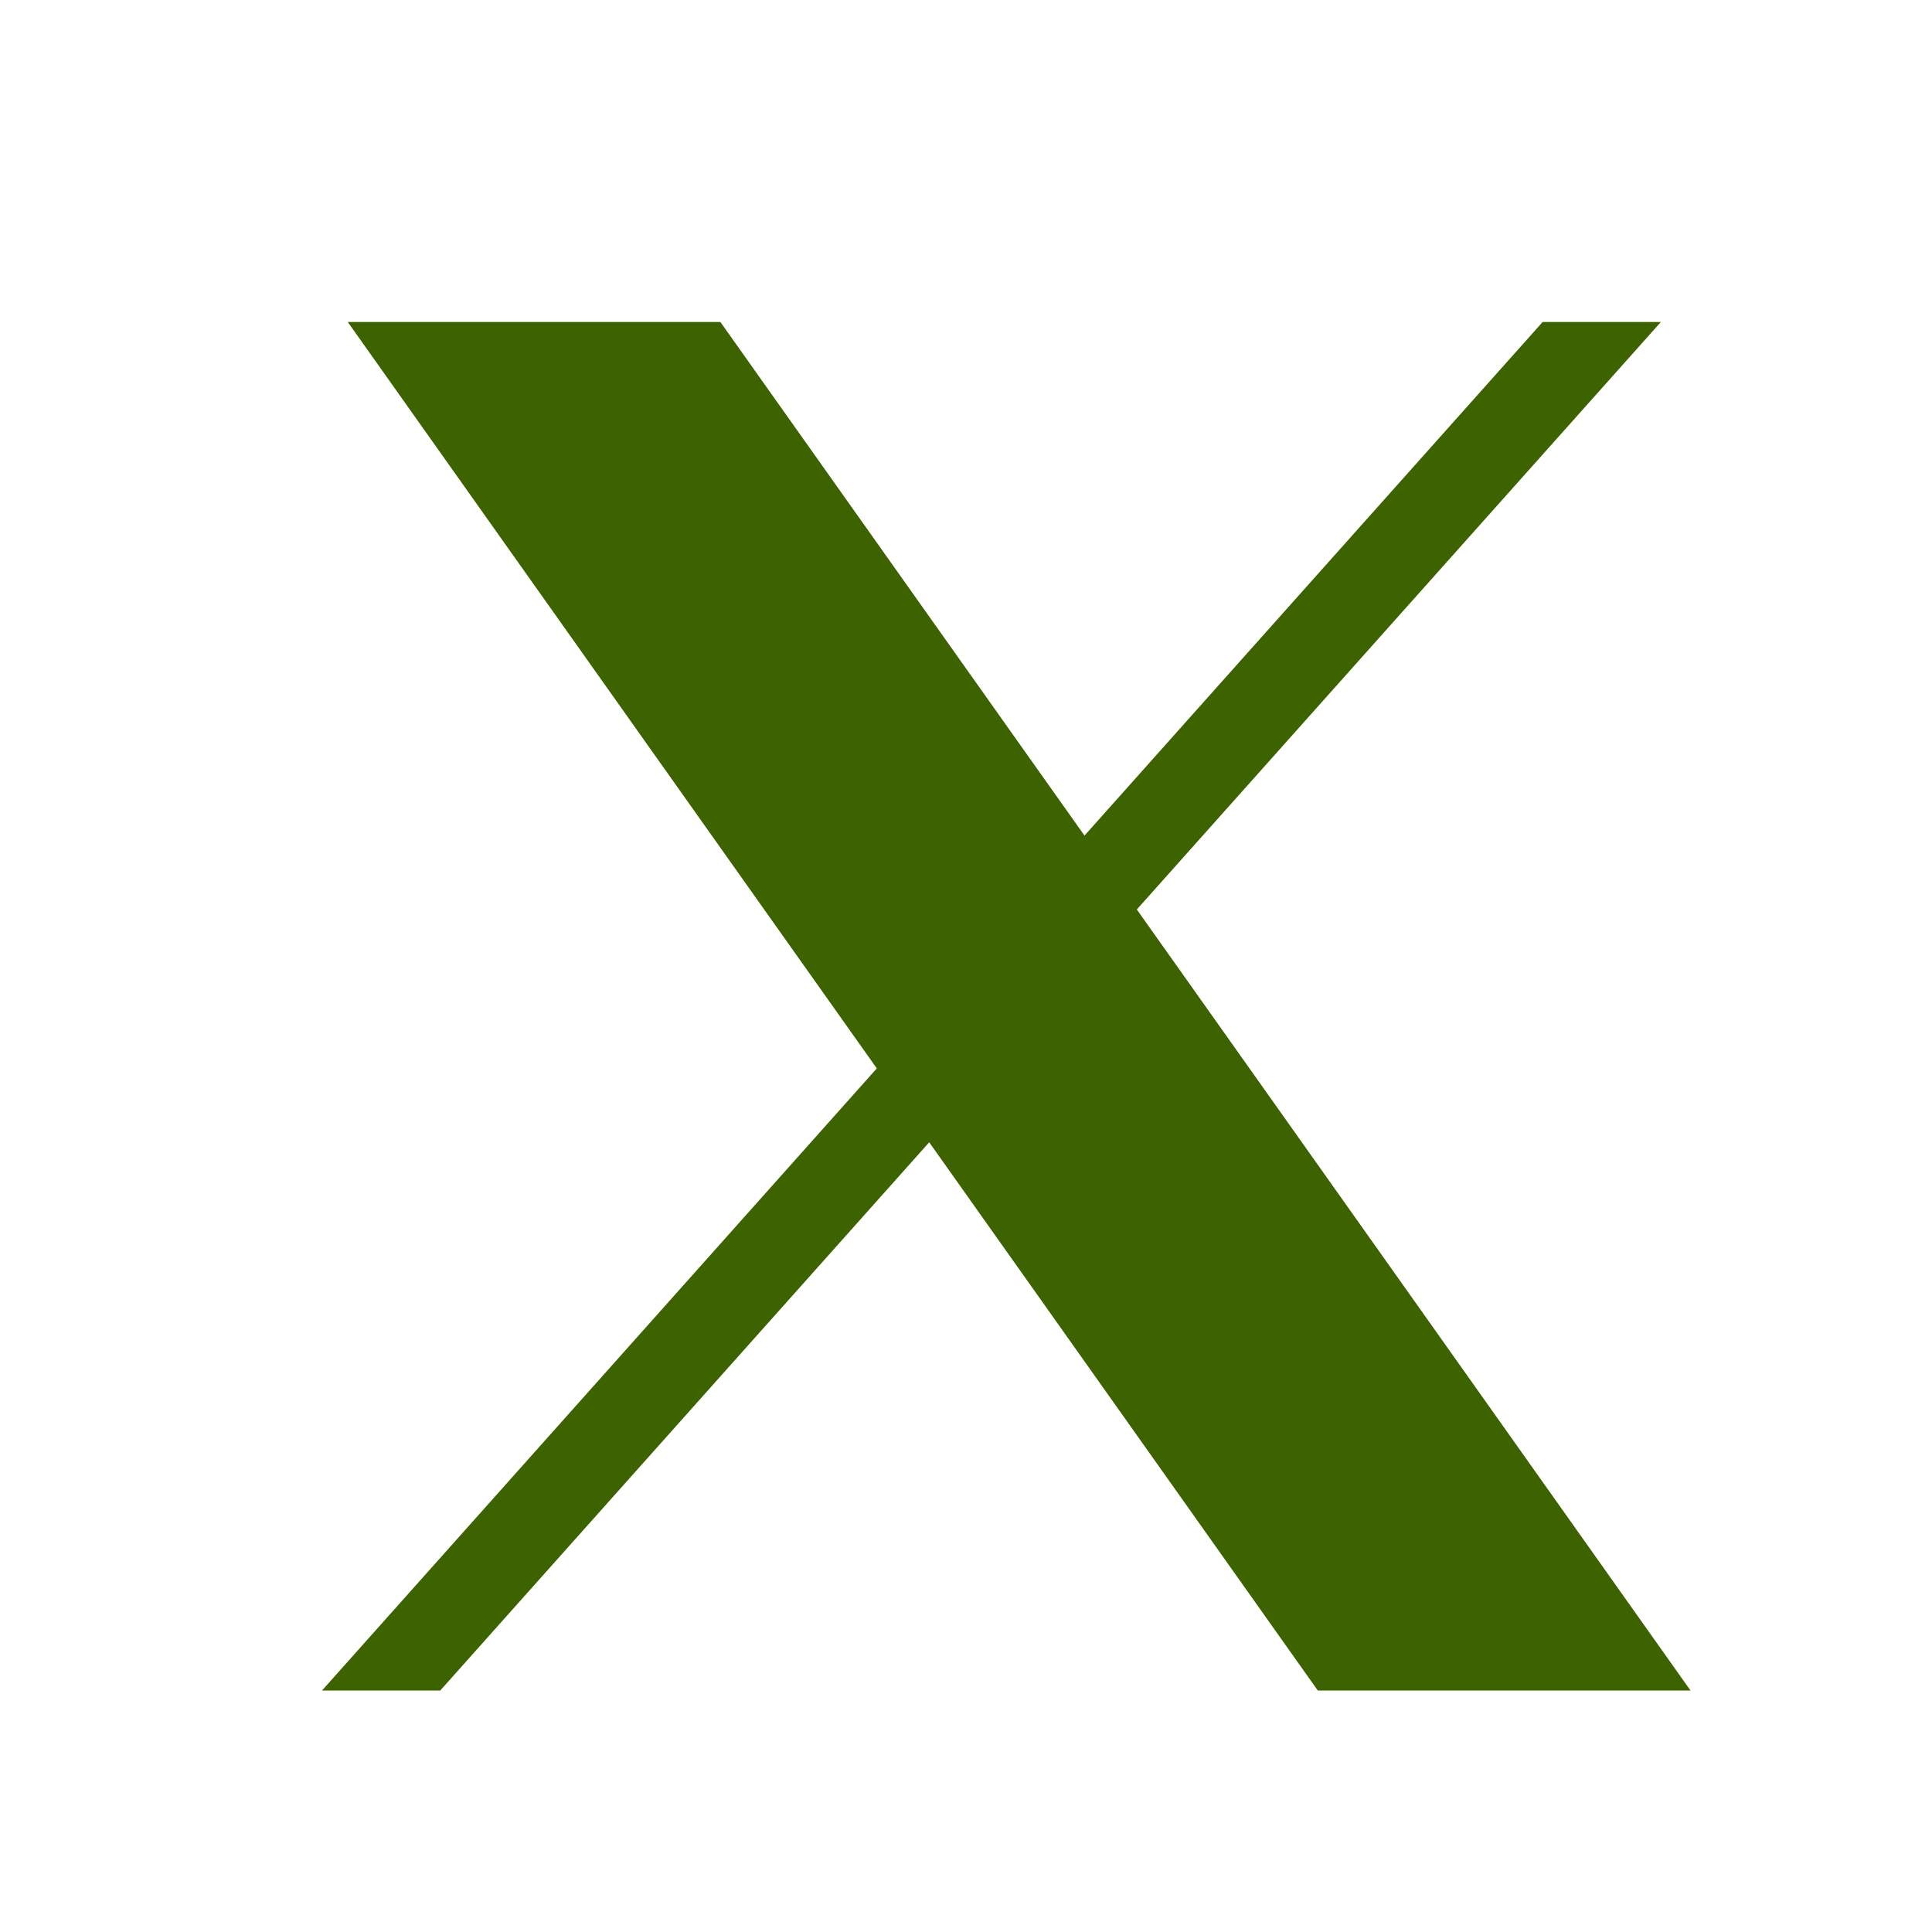 <svg width="24" height="24" viewBox="0 0 24 24" fill="none" xmlns="http://www.w3.org/2000/svg">
<path d="M4.32 4L10.892 13.272L4 21H5.469L11.543 14.19L16.37 21H21L14.122 11.298L20.632 4H19.163L13.472 10.38L8.949 4H4.32Z" fill="#3D6200"/>
</svg>

